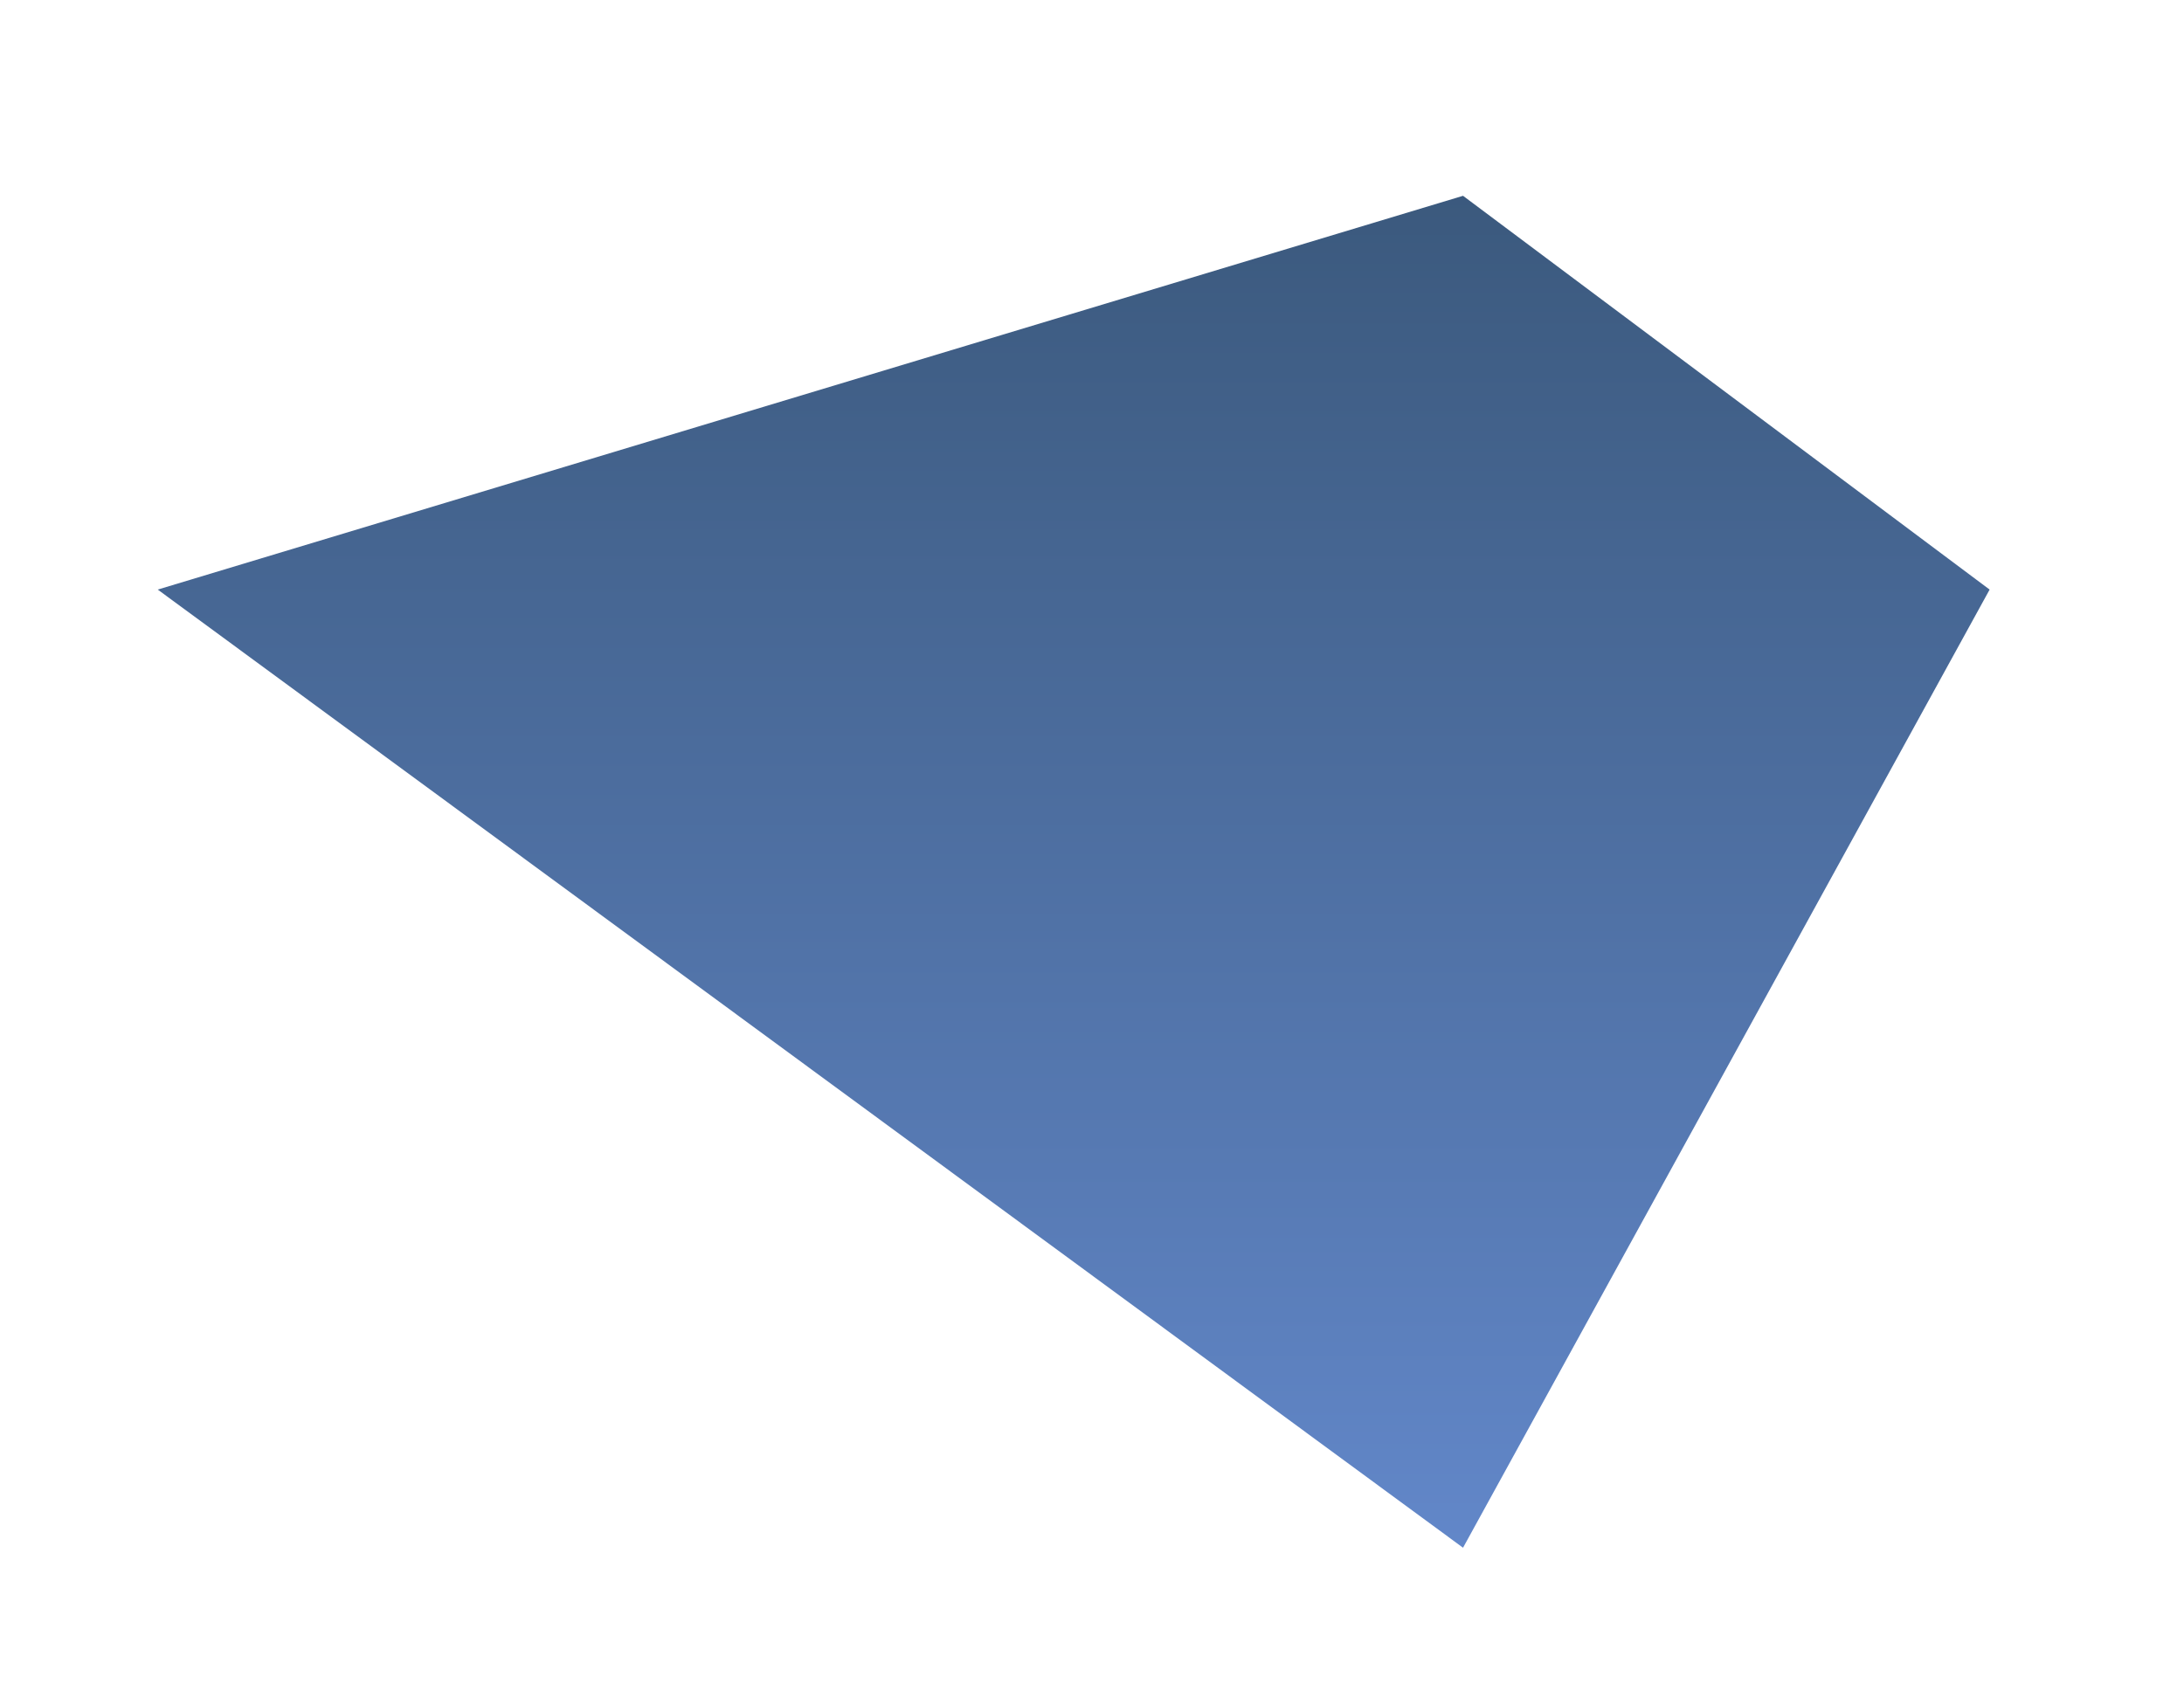 <svg width="9" height="7" viewBox="0 0 9 7" fill="none" xmlns="http://www.w3.org/2000/svg">
<path fill-rule="evenodd" clip-rule="evenodd" d="M0.65 2.43L6.029 0.807L8.199 2.43L6.029 6.379L0.65 2.43Z" fill="url(#paint0_linear_71_2694)"/>
<defs>
<linearGradient id="paint0_linear_71_2694" x1="4.439" y1="6.379" x2="4.439" y2="0.784" gradientUnits="userSpaceOnUse">
<stop stop-color="#6287C9"/>
<stop offset="1" stop-color="#3B597D"/>
</linearGradient>
</defs>
</svg>
